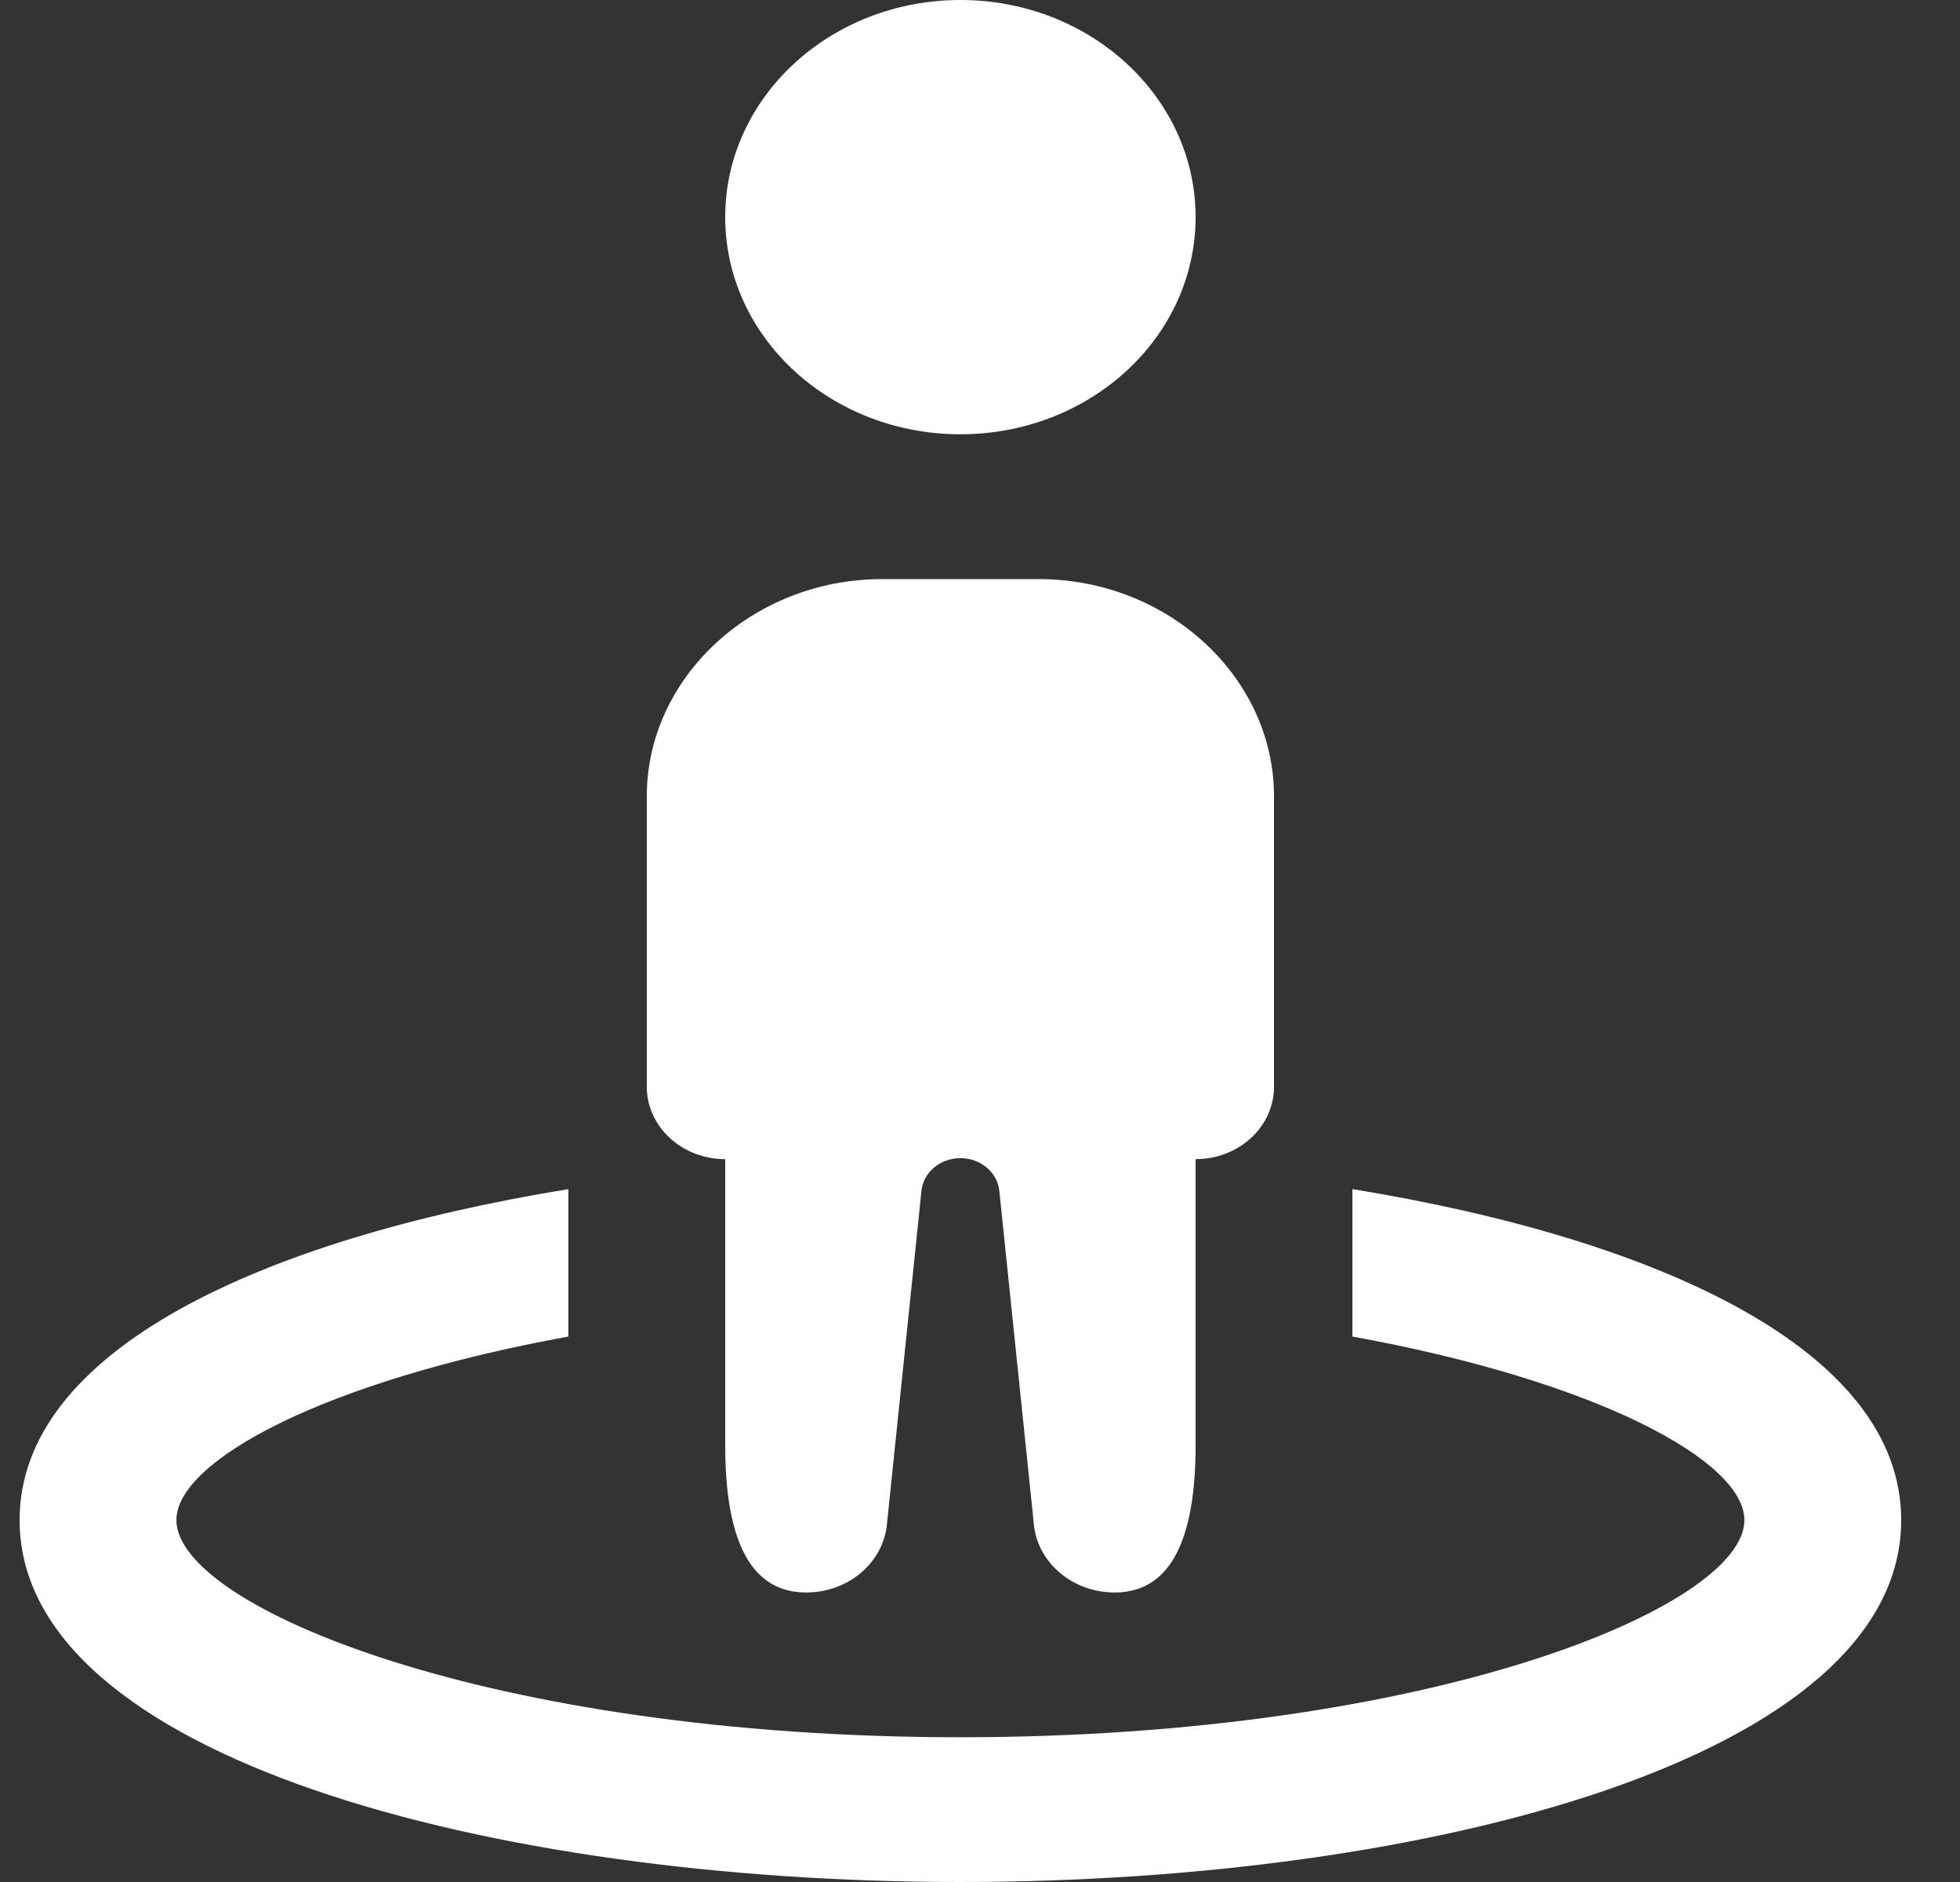 <svg width="25" height="24" viewBox="0 0 25 24" fill="none" xmlns="http://www.w3.org/2000/svg">
  <rect x="0" y="0" width="25" height="24" fill="#333333" stroke="none"/>
  <path d="M12.25 0C10.593 0 9.25 1.24 9.25 2.769C9.25 4.299 10.593 5.538 12.25 5.538C13.907 5.538 15.25 4.299 15.25 2.769C15.25 1.24 13.907 0 12.25 0ZM11.25 7.385C9.605 7.385 8.25 8.635 8.25 10.154V13.846C8.246 14.093 8.35 14.331 8.538 14.507C8.726 14.683 8.982 14.782 9.25 14.782V18.431C9.25 19.88 9.713 20.308 10.283 20.308C10.827 20.308 11.278 19.918 11.315 19.417L11.752 15.198C11.77 14.957 11.987 14.769 12.25 14.769C12.513 14.769 12.73 14.958 12.748 15.2L13.185 19.417C13.222 19.917 13.673 20.308 14.217 20.308C14.787 20.308 15.25 19.88 15.25 18.431V14.782C15.518 14.782 15.774 14.683 15.962 14.507C16.15 14.331 16.254 14.093 16.25 13.846V10.154C16.25 8.635 14.895 7.385 13.25 7.385L11.25 7.385ZM7.25 15.164C3.325 15.804 0.25 17.224 0.25 19.385C0.25 22.415 6.287 24 12.25 24C18.213 24 24.25 22.415 24.25 19.385C24.25 17.224 21.175 15.804 17.25 15.164V17.044C20.368 17.611 22.25 18.629 22.25 19.385C22.25 20.487 18.262 22.154 12.25 22.154C6.238 22.154 2.25 20.487 2.25 19.385C2.25 18.629 4.132 17.611 7.25 17.044L7.25 15.164Z" fill="white"/>
</svg>